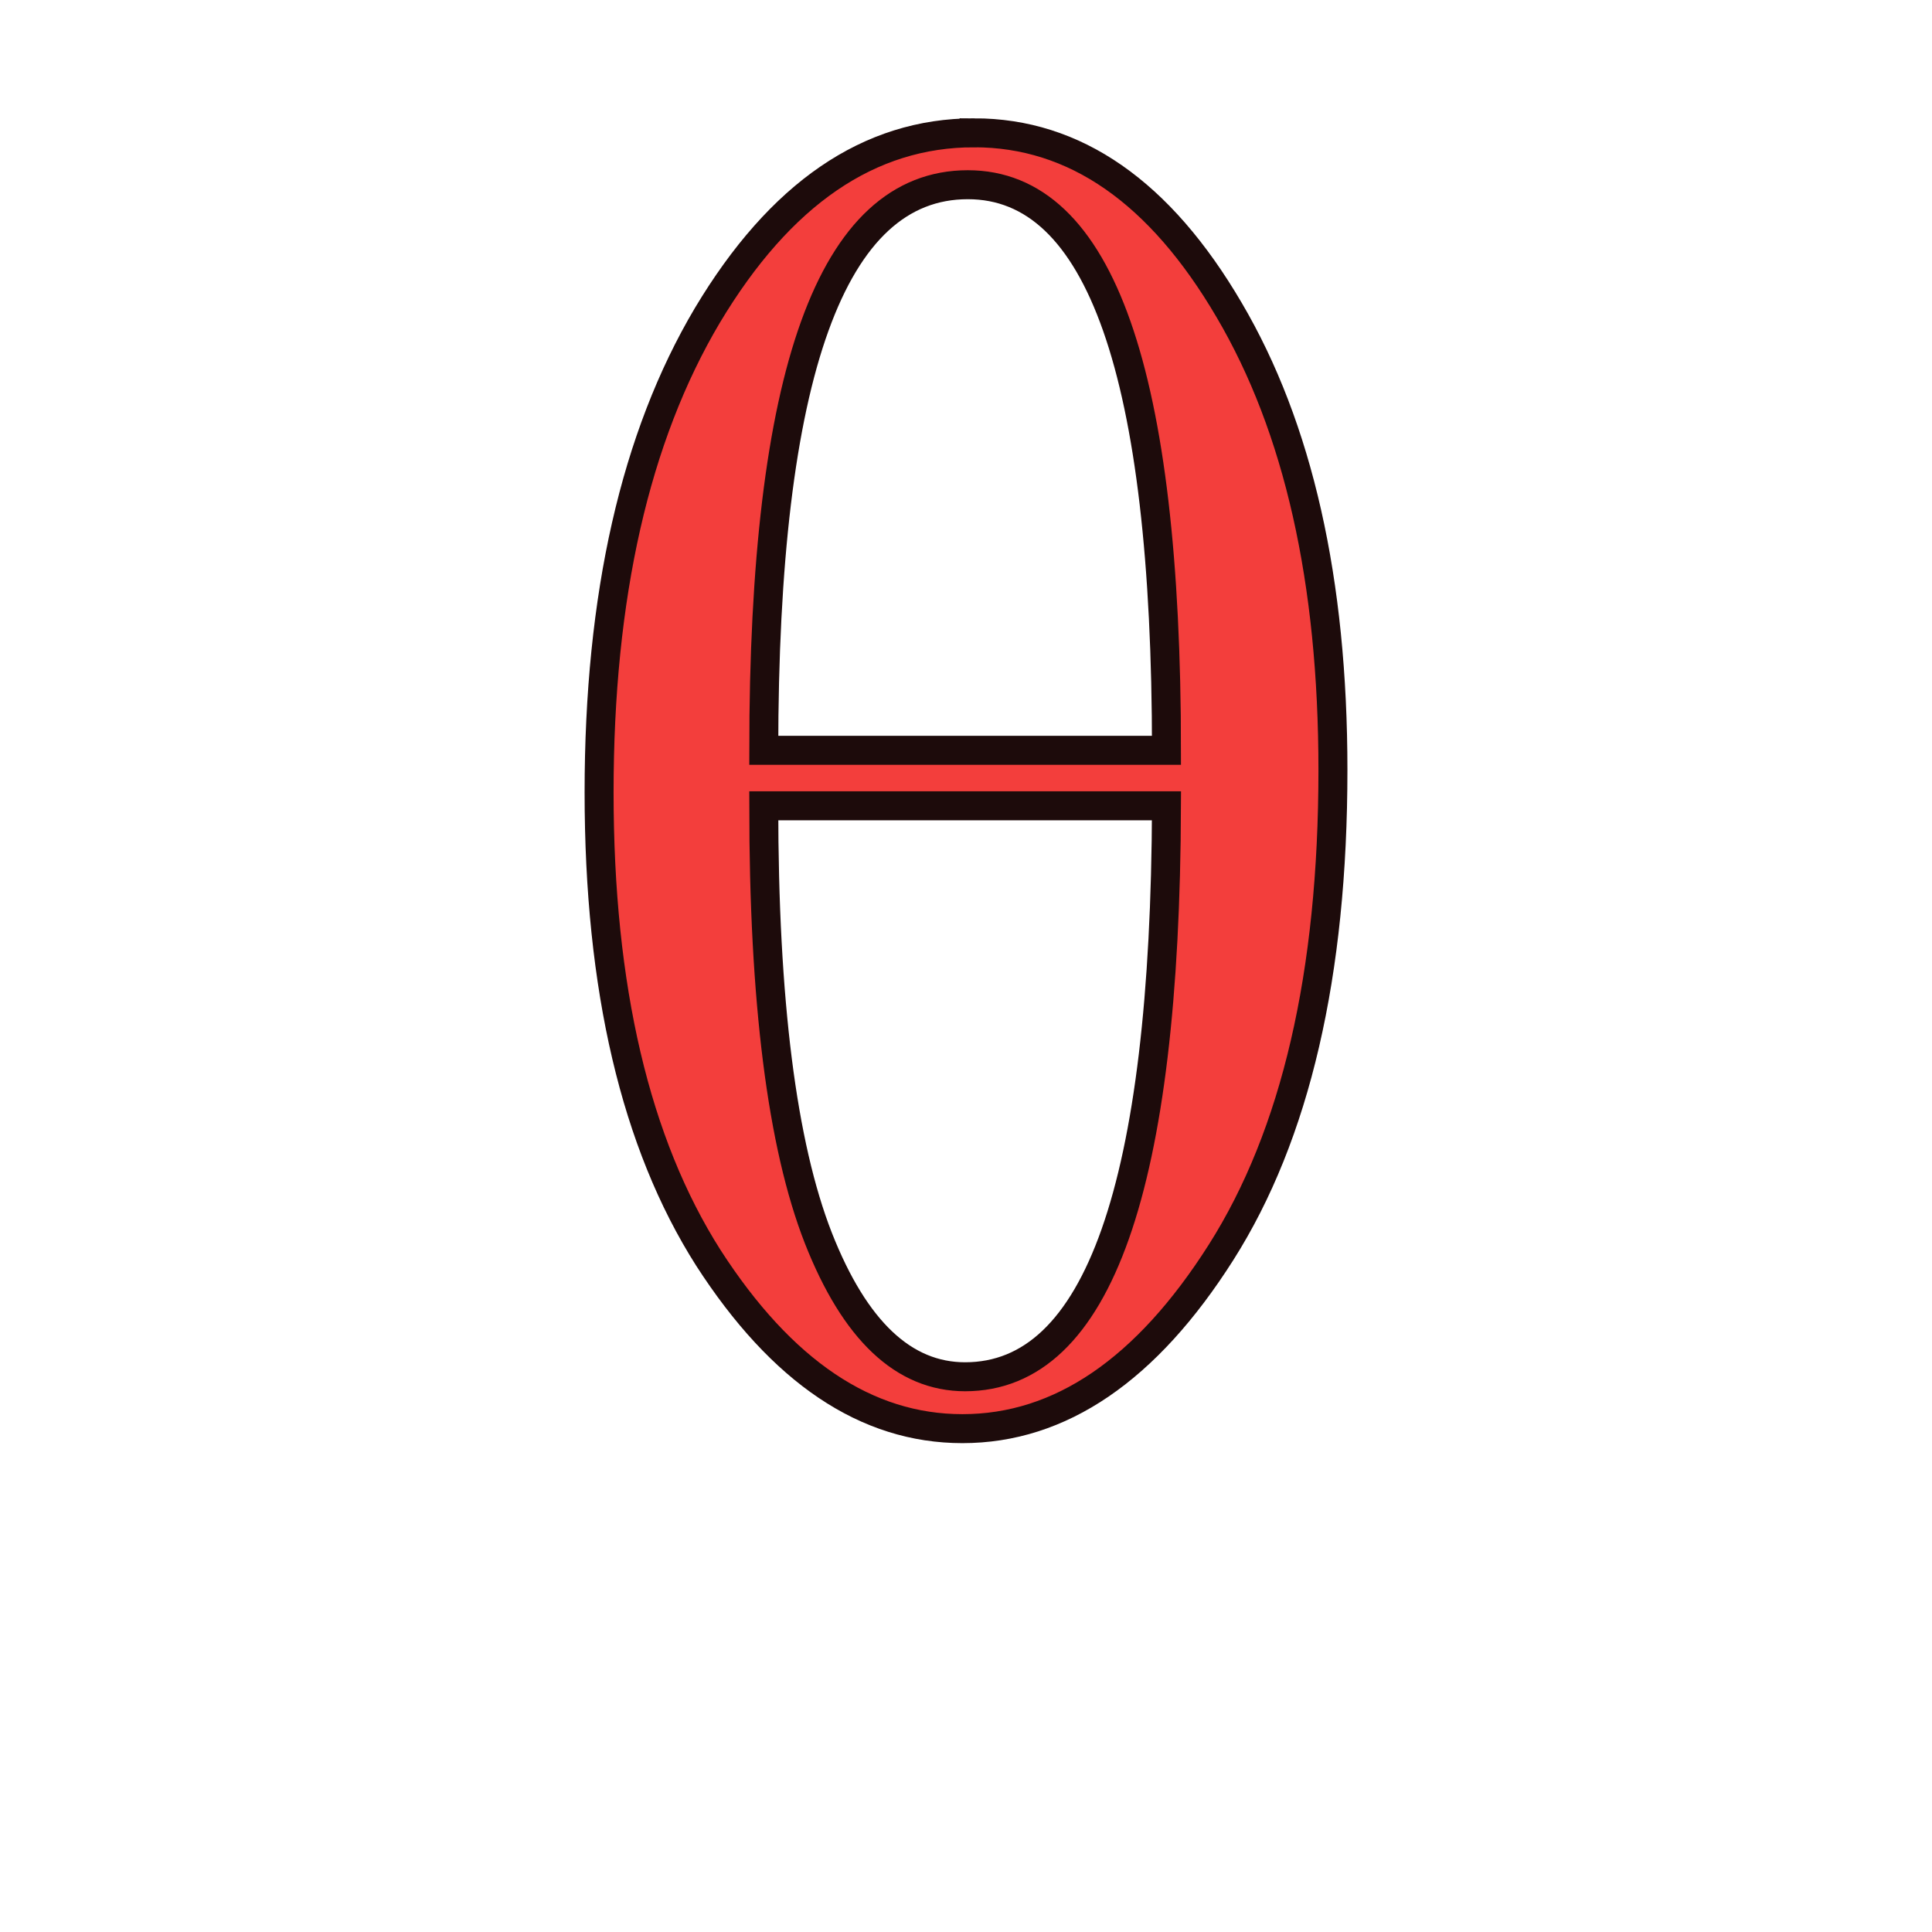 <?xml version="1.0" encoding="UTF-8"?>
<svg width="400" height="400" version="1.1" xmlns="http://www.w3.org/2000/svg">
 <path d="m201.67 27.494q31.313 0 52.806 36.686 21.493 36.501 21.493 95.237 0 63.367-23.161 99.869-23.16 36.501-53.547 36.501-29.831 0-52.621-35.389-22.605-35.575-22.605-96.348 0-60.959 22.42-98.757 22.605-37.798 55.215-37.798zm39.837 127.85q0-117.1-41.134-117.1-42.245 0-42.245 117.1zm-83.379 11.488q0 60.588 11.303 89.493 11.302 28.719 30.387 28.719 41.318 0 41.689-118.21z" 
 
 fill="#f33e3c" stroke="#1d0b0b" stroke-width="6"
/>
</svg>
